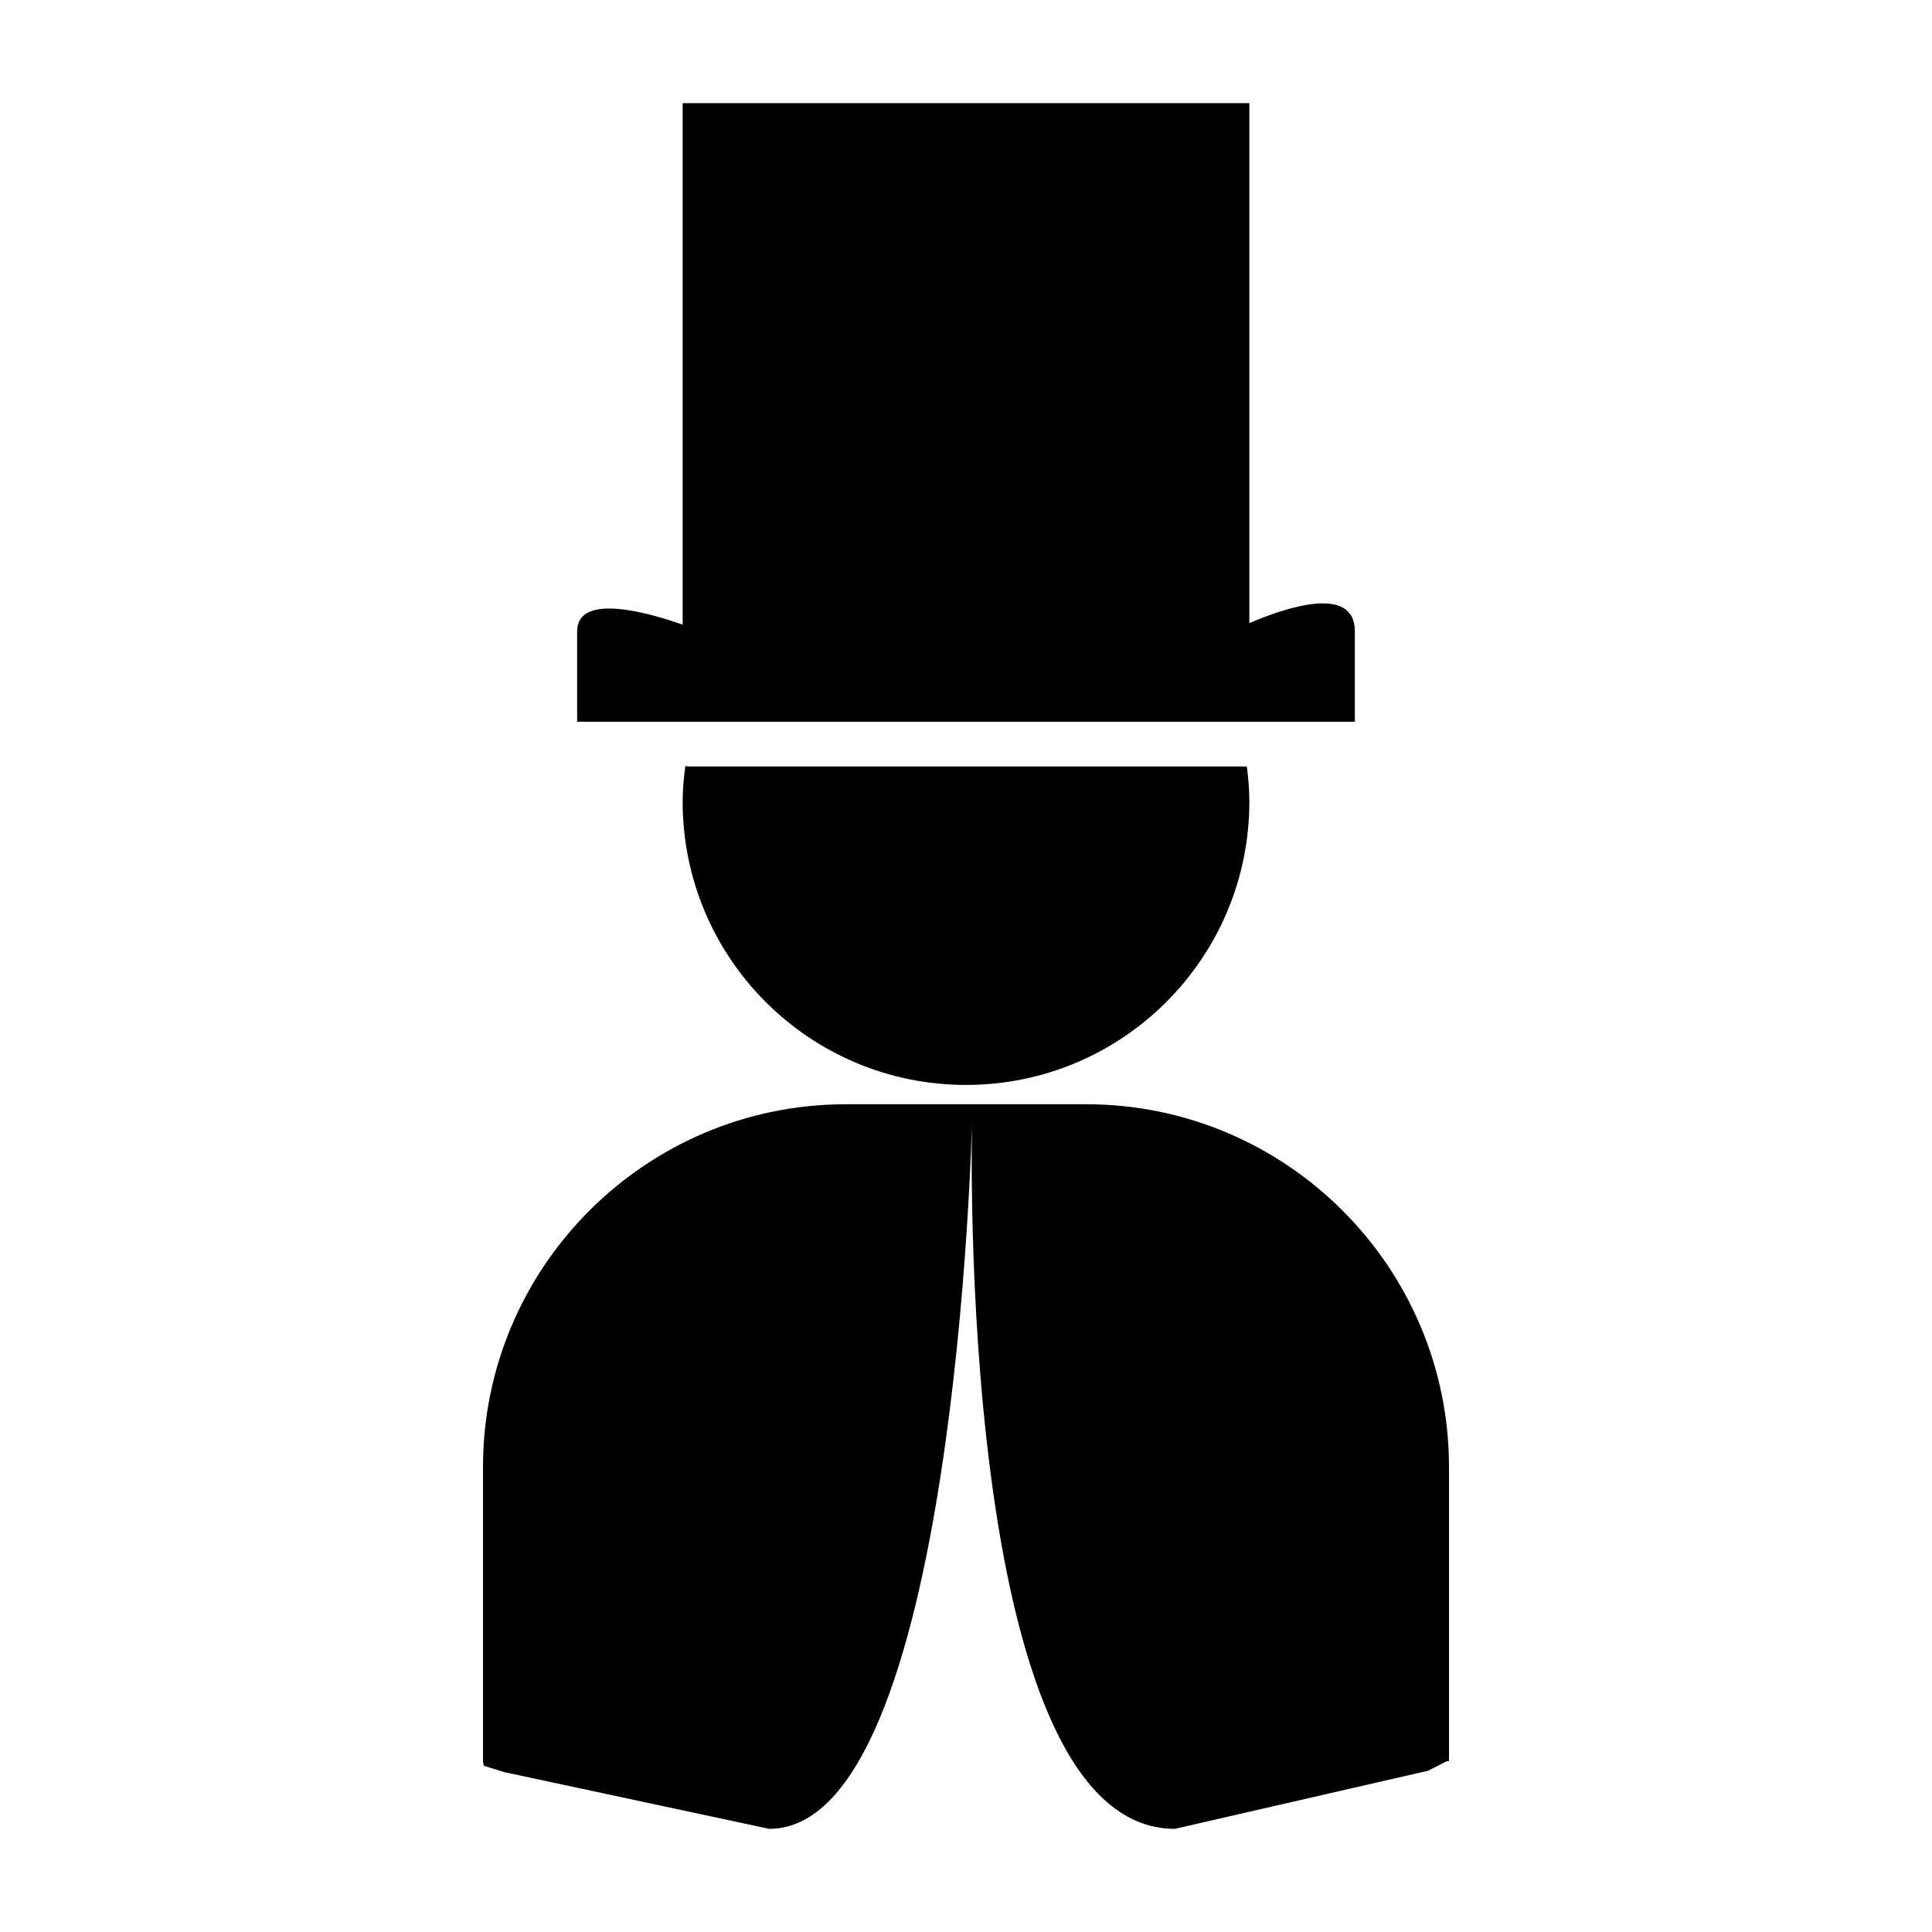 <?xml version="1.0" encoding="utf-8"?>
<!-- Generator: Adobe Illustrator 16.0.0, SVG Export Plug-In . SVG Version: 6.00 Build 0)  -->
<!DOCTYPE svg PUBLIC "-//W3C//DTD SVG 1.1//EN" "http://www.w3.org/Graphics/SVG/1.1/DTD/svg11.dtd">
<svg version="1.1" id="Layer_11" xmlns="http://www.w3.org/2000/svg" xmlns:xlink="http://www.w3.org/1999/xlink" x="0px" y="0px"
	 width="100px" height="100px" viewBox="0 0 100 100" enable-background="new 0 0 100 100" xml:space="preserve">
<path d="M35.653,39.673h28.884c0.076,0.597,0.129,1.2,0.129,1.817c0,8.1-6.566,14.666-14.666,14.666S35.334,49.59,35.334,41.49
	c0-0.624,0.058-1.233,0.139-1.836C35.535,39.657,35.589,39.673,35.653,39.673z M56.222,57.156H43.778
	C33.424,57.156,25,65.58,25,75.934v15.223l0.039,0.237l1.05,0.328l13.723,2.939c9.673,0,10.499-36.609,10.499-36.609
	s-0.897,36.609,10.498,36.609l13.106-3.008l0.98-0.498L75,91.156V75.934C75,65.58,66.576,57.156,56.222,57.156z M70.127,32.68
	c0-2.478-3.69-1.188-5.461-0.428V5.339H35.334v26.992c-1.77-0.621-5.461-1.674-5.461,0.349c0,2.659,0,4.676,0,4.676h40.254
	C70.127,37.355,70.127,35.938,70.127,32.68z"/>
</svg>
